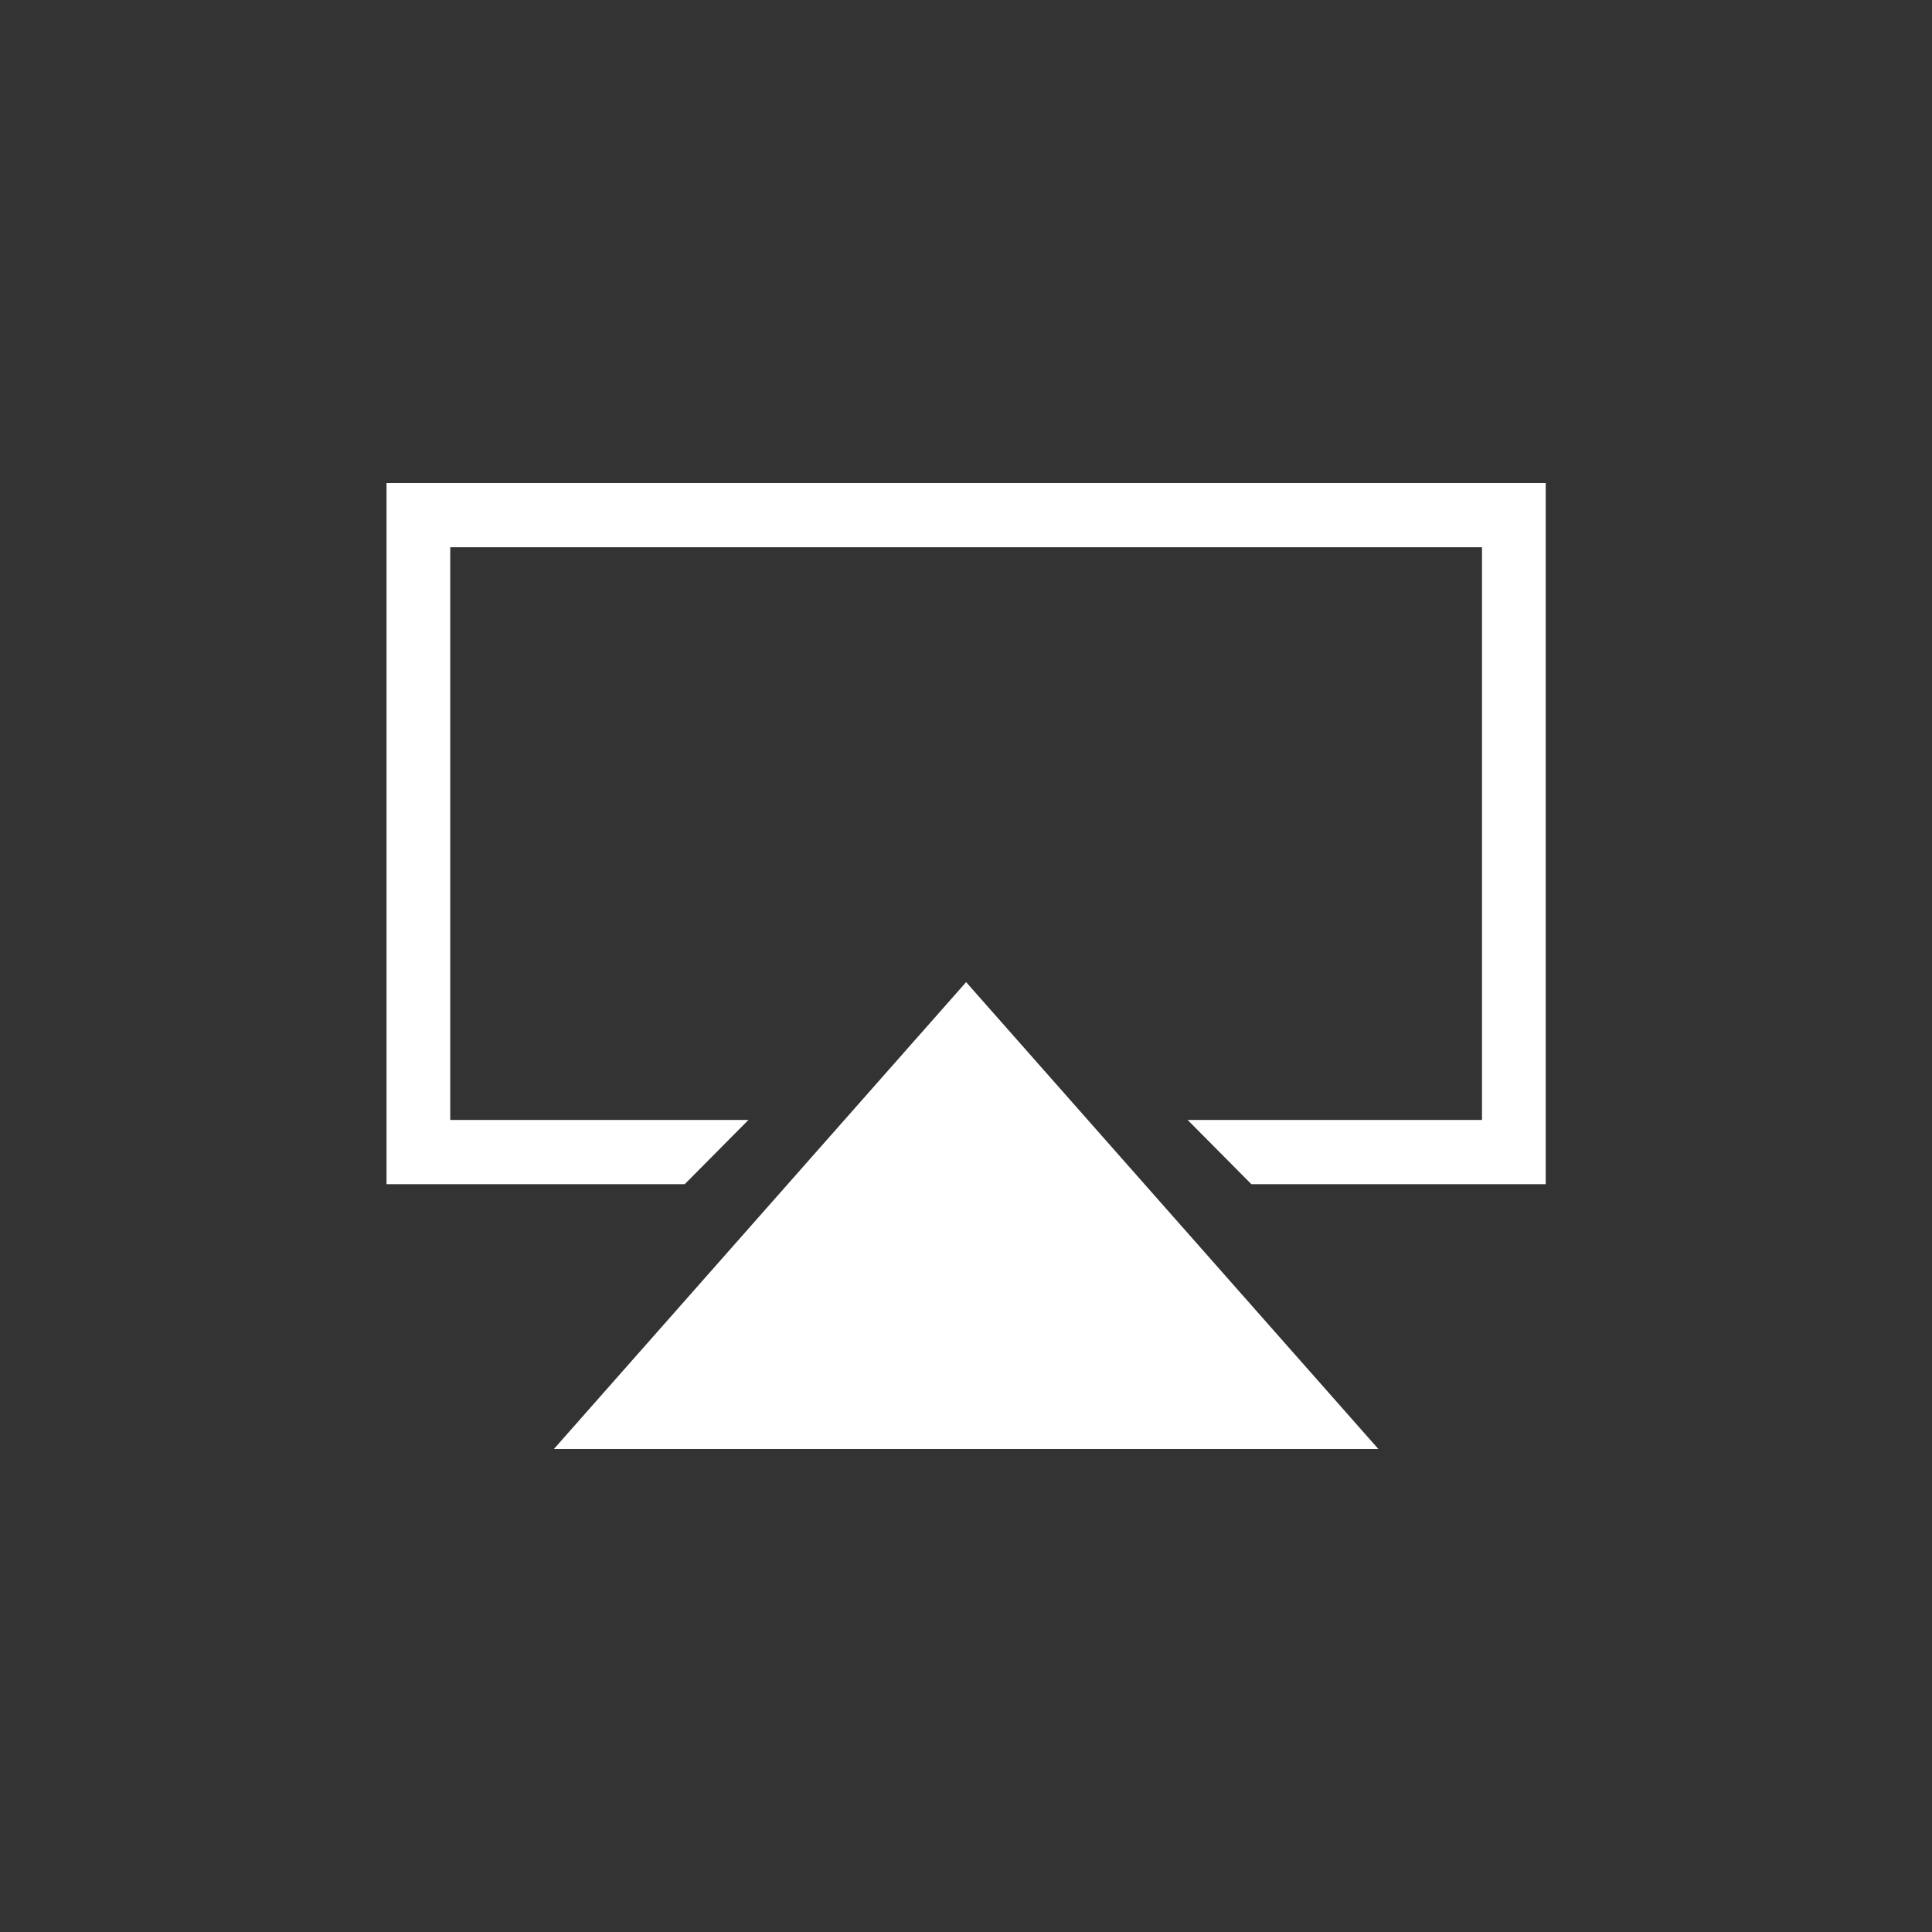 <svg width="80" height="80" viewBox="0 0 80 80" fill="none" xmlns="http://www.w3.org/2000/svg">
<rect x="0" y="0" width="80" height="80" fill="#333333" stroke="none"/>
<path d="M16.005 49.034V20H64.005V49.034H51.816L49.177 46.374H61.366V22.66H18.644V46.374H30.992L28.353 49.034H16.005Z" fill="white"/>
<path d="M22.936 60L40.005 40.668L57.075 60H22.936Z" fill="white"/>
</svg>
